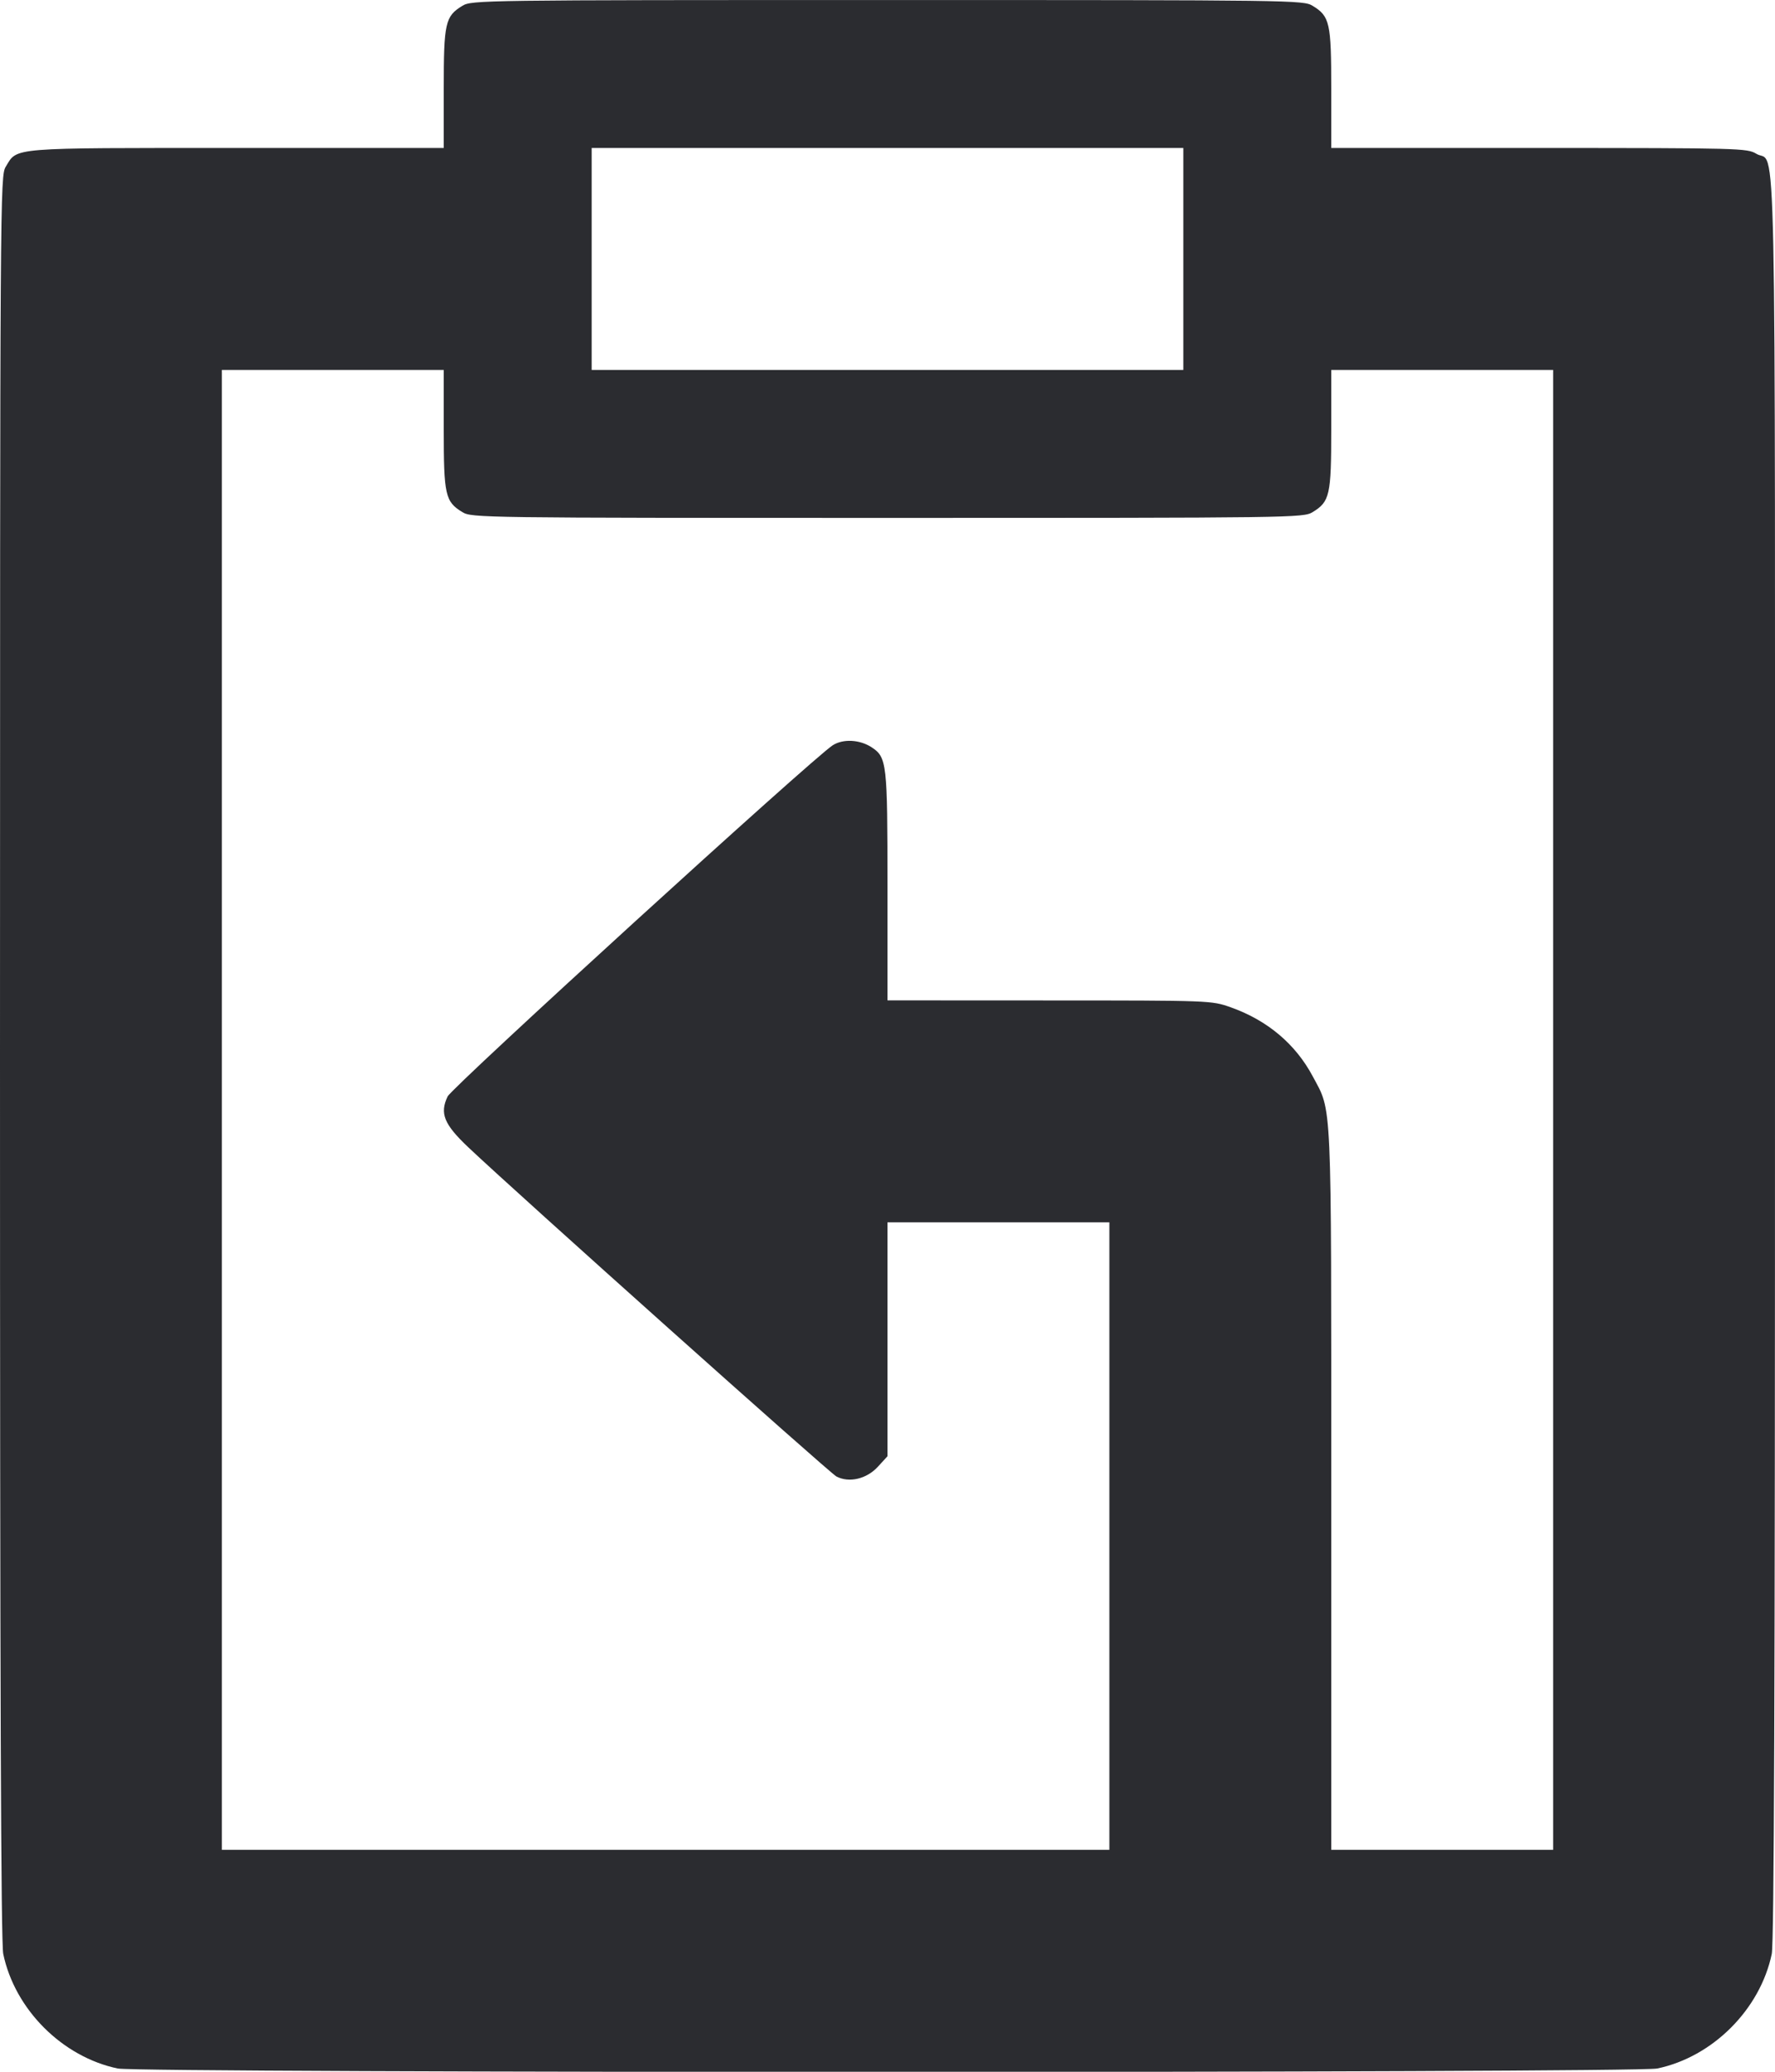 <svg width="48" height="56" viewBox="0 0 48 56" fill="none" xmlns="http://www.w3.org/2000/svg"><path d="M12.504 0.157 C 12.039 0.440,12.000 0.615,12.000 2.396 L 12.000 4.000 6.396 4.000 C 0.211 4.000,0.477 3.979,0.157 4.504 C 0.003 4.756,0.001 5.096,0.000 28.576 C 0.000 45.655,0.025 52.512,0.088 52.816 C 0.401 54.315,1.685 55.599,3.184 55.912 C 3.785 56.037,44.215 56.037,44.816 55.912 C 46.315 55.599,47.599 54.315,47.912 52.816 C 47.975 52.512,48.000 45.658,48.000 28.592 C 48.000 2.287,48.045 4.492,47.496 4.157 C 47.249 4.006,47.053 4.001,41.620 4.000 L 36.000 4.000 36.000 2.396 C 36.000 0.615,35.961 0.440,35.496 0.157 C 35.245 0.004,35.007 0.001,24.000 0.001 C 12.993 0.001,12.755 0.004,12.504 0.157 M32.000 7.000 L 32.000 10.000 24.000 10.000 L 16.000 10.000 16.000 7.000 L 16.000 4.000 24.000 4.000 L 32.000 4.000 32.000 7.000 M12.000 11.604 C 12.000 13.385,12.039 13.560,12.504 13.843 C 12.755 13.996,12.993 13.999,24.000 13.999 C 35.007 13.999,35.245 13.996,35.496 13.843 C 35.961 13.560,36.000 13.385,36.000 11.604 L 36.000 10.000 39.000 10.000 L 42.000 10.000 42.000 30.000 L 42.000 50.000 39.000 50.000 L 36.000 50.000 36.000 40.257 C 36.000 29.519,36.025 30.080,35.499 29.093 C 35.033 28.219,34.271 27.578,33.280 27.227 C 32.762 27.044,32.745 27.043,28.380 27.042 L 24.000 27.040 24.000 23.957 C 24.000 20.621,23.983 20.470,23.570 20.199 C 23.250 19.990,22.800 19.966,22.520 20.144 C 21.991 20.480,12.228 29.380,12.105 29.637 C 11.886 30.096,12.006 30.389,12.664 31.012 C 14.017 32.290,22.429 39.809,22.618 39.909 C 22.959 40.089,23.436 39.978,23.740 39.646 L 24.000 39.362 24.000 36.201 L 24.000 33.040 27.000 33.040 L 30.000 33.040 30.000 41.520 L 30.000 50.000 18.000 50.000 L 6.000 50.000 6.000 30.000 L 6.000 10.000 9.000 10.000 L 12.000 10.000 12.000 11.604 " fill="#2B2C30" stroke="none" fill-rule="evenodd"></path></svg>